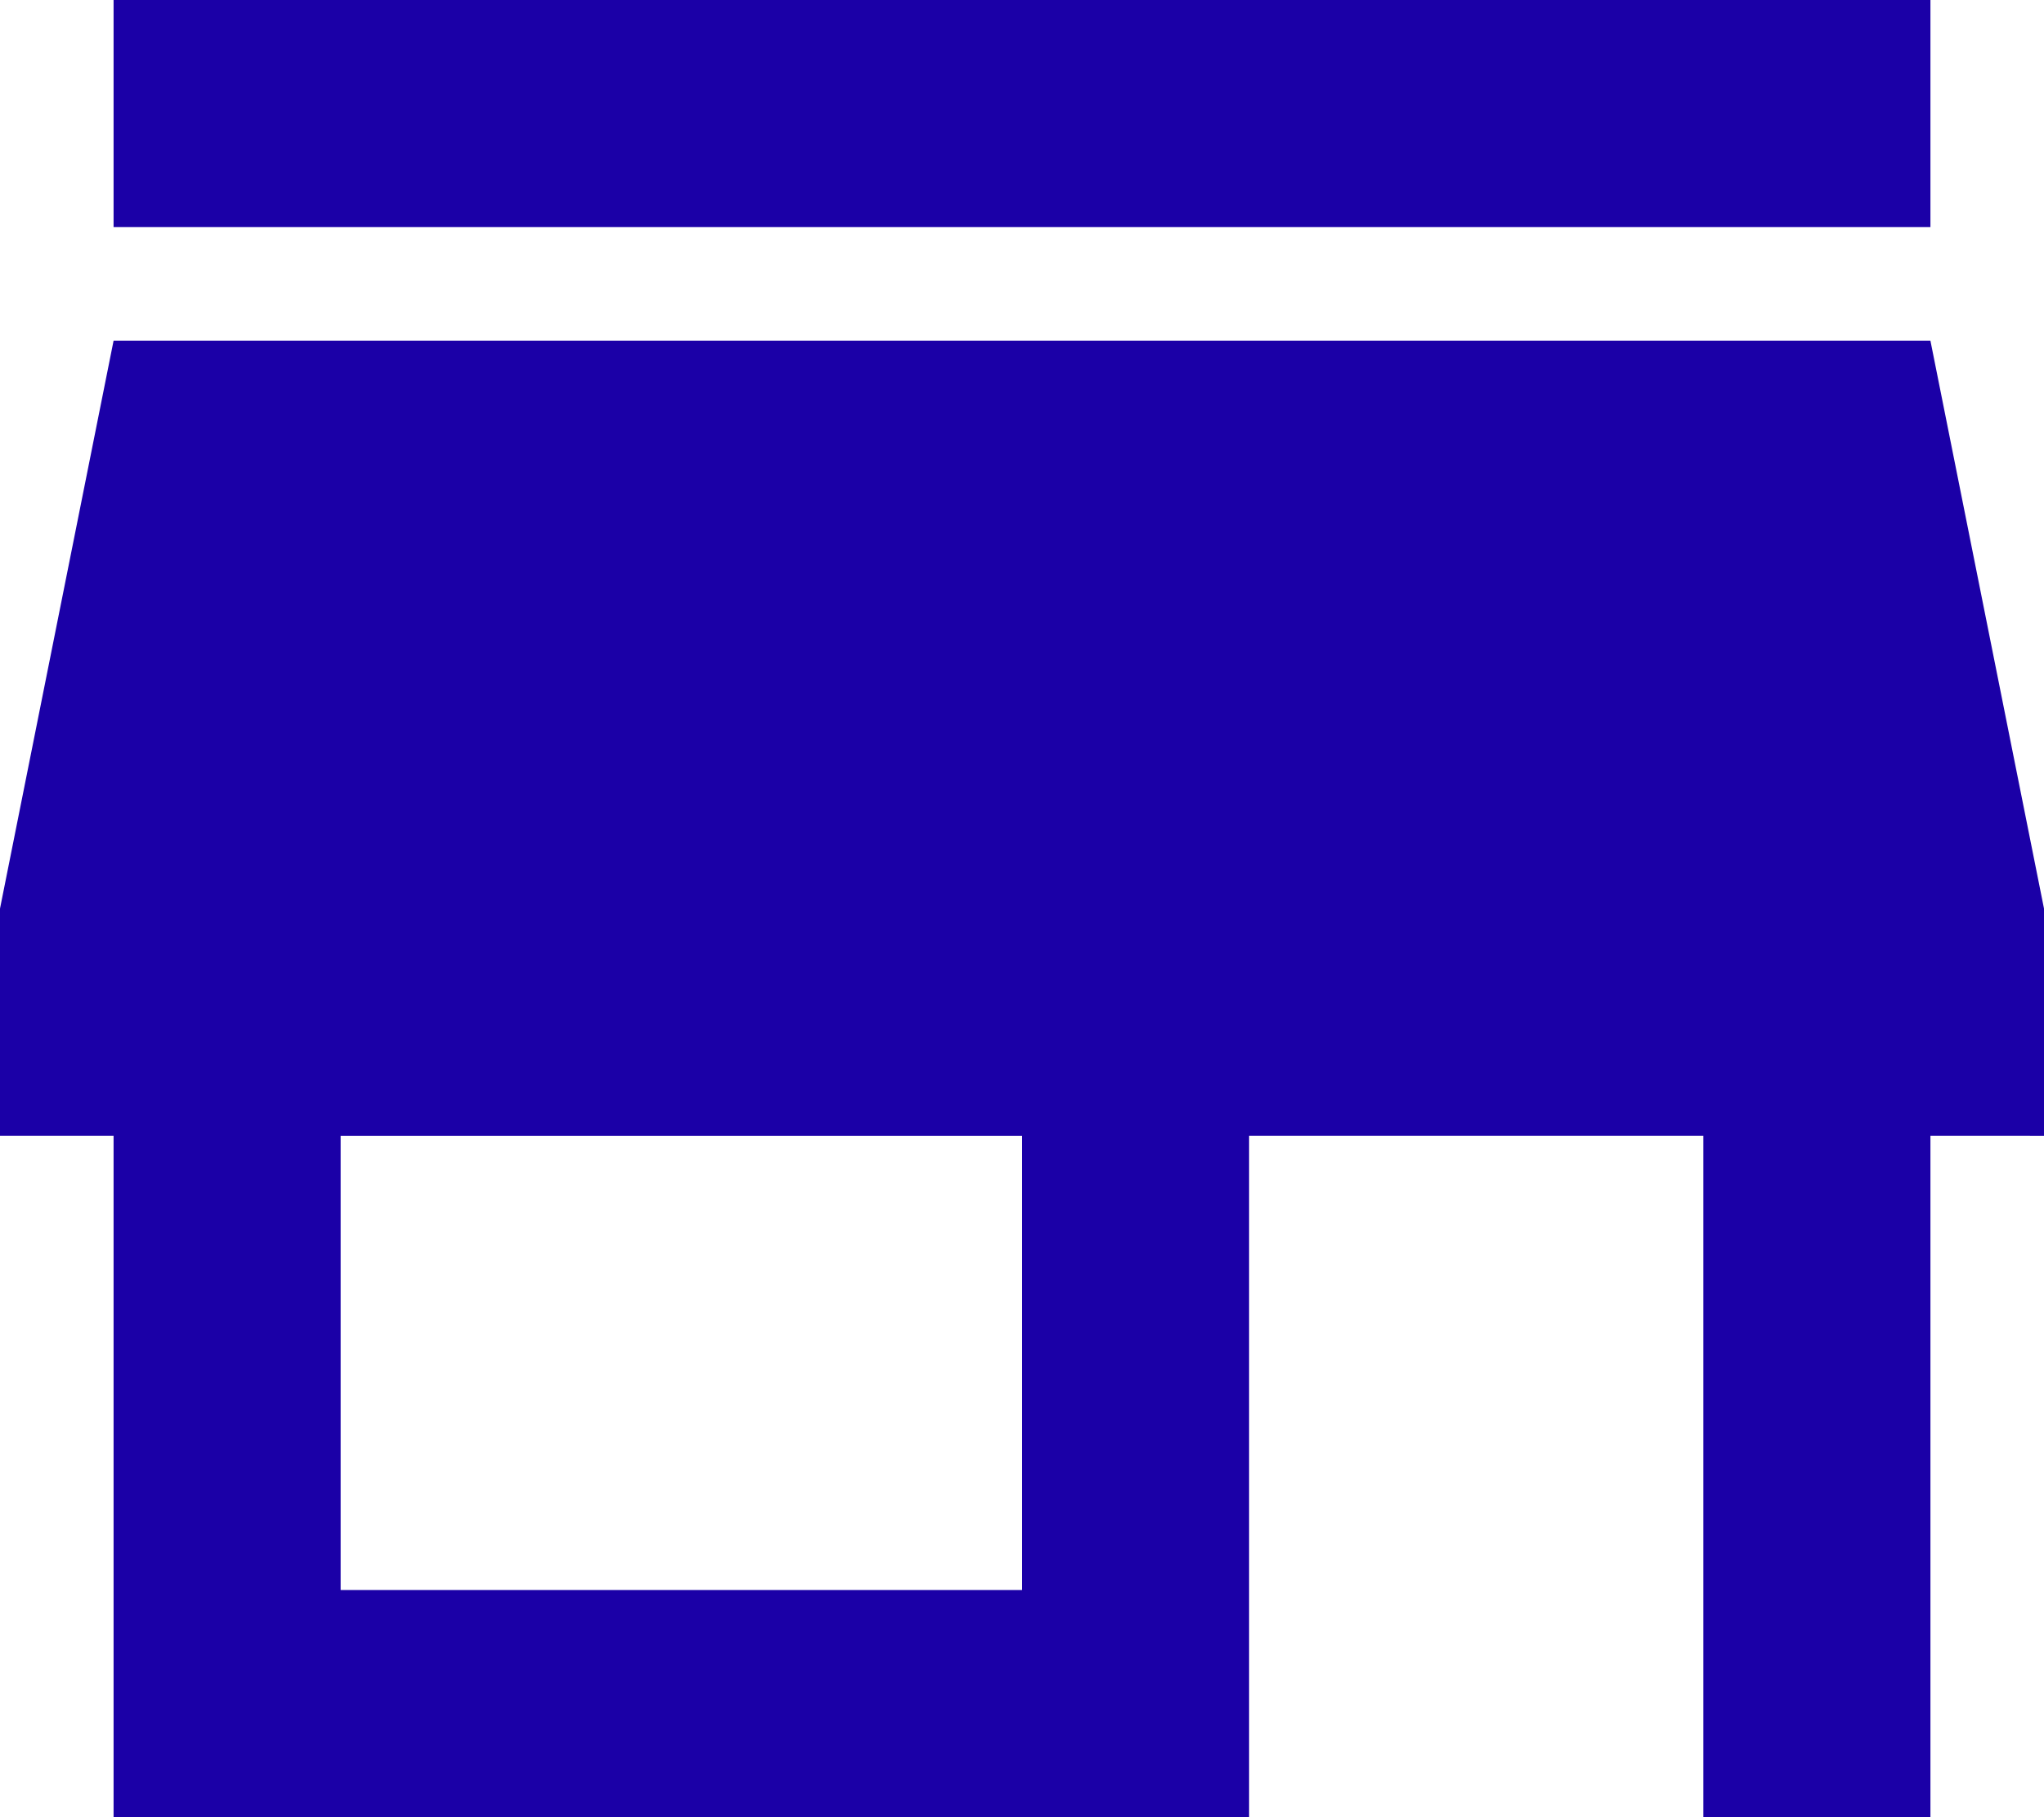 <svg xmlns="http://www.w3.org/2000/svg" width="48" height="42.667" viewBox="0 0 48 42.667">
    <path id="prefix__ic_store_mall_directory_24px" d="M48.333 4H5.667v5.333h42.666zM51 30.667v-5.334L48.333 12H5.667L3 25.333v5.333h2.667v16h26.666v-16H43v16h5.333v-16zM27 41.333H11V30.667h16z" transform="translate(-3 -4)" style="fill:#1b00a7"/>
</svg>
